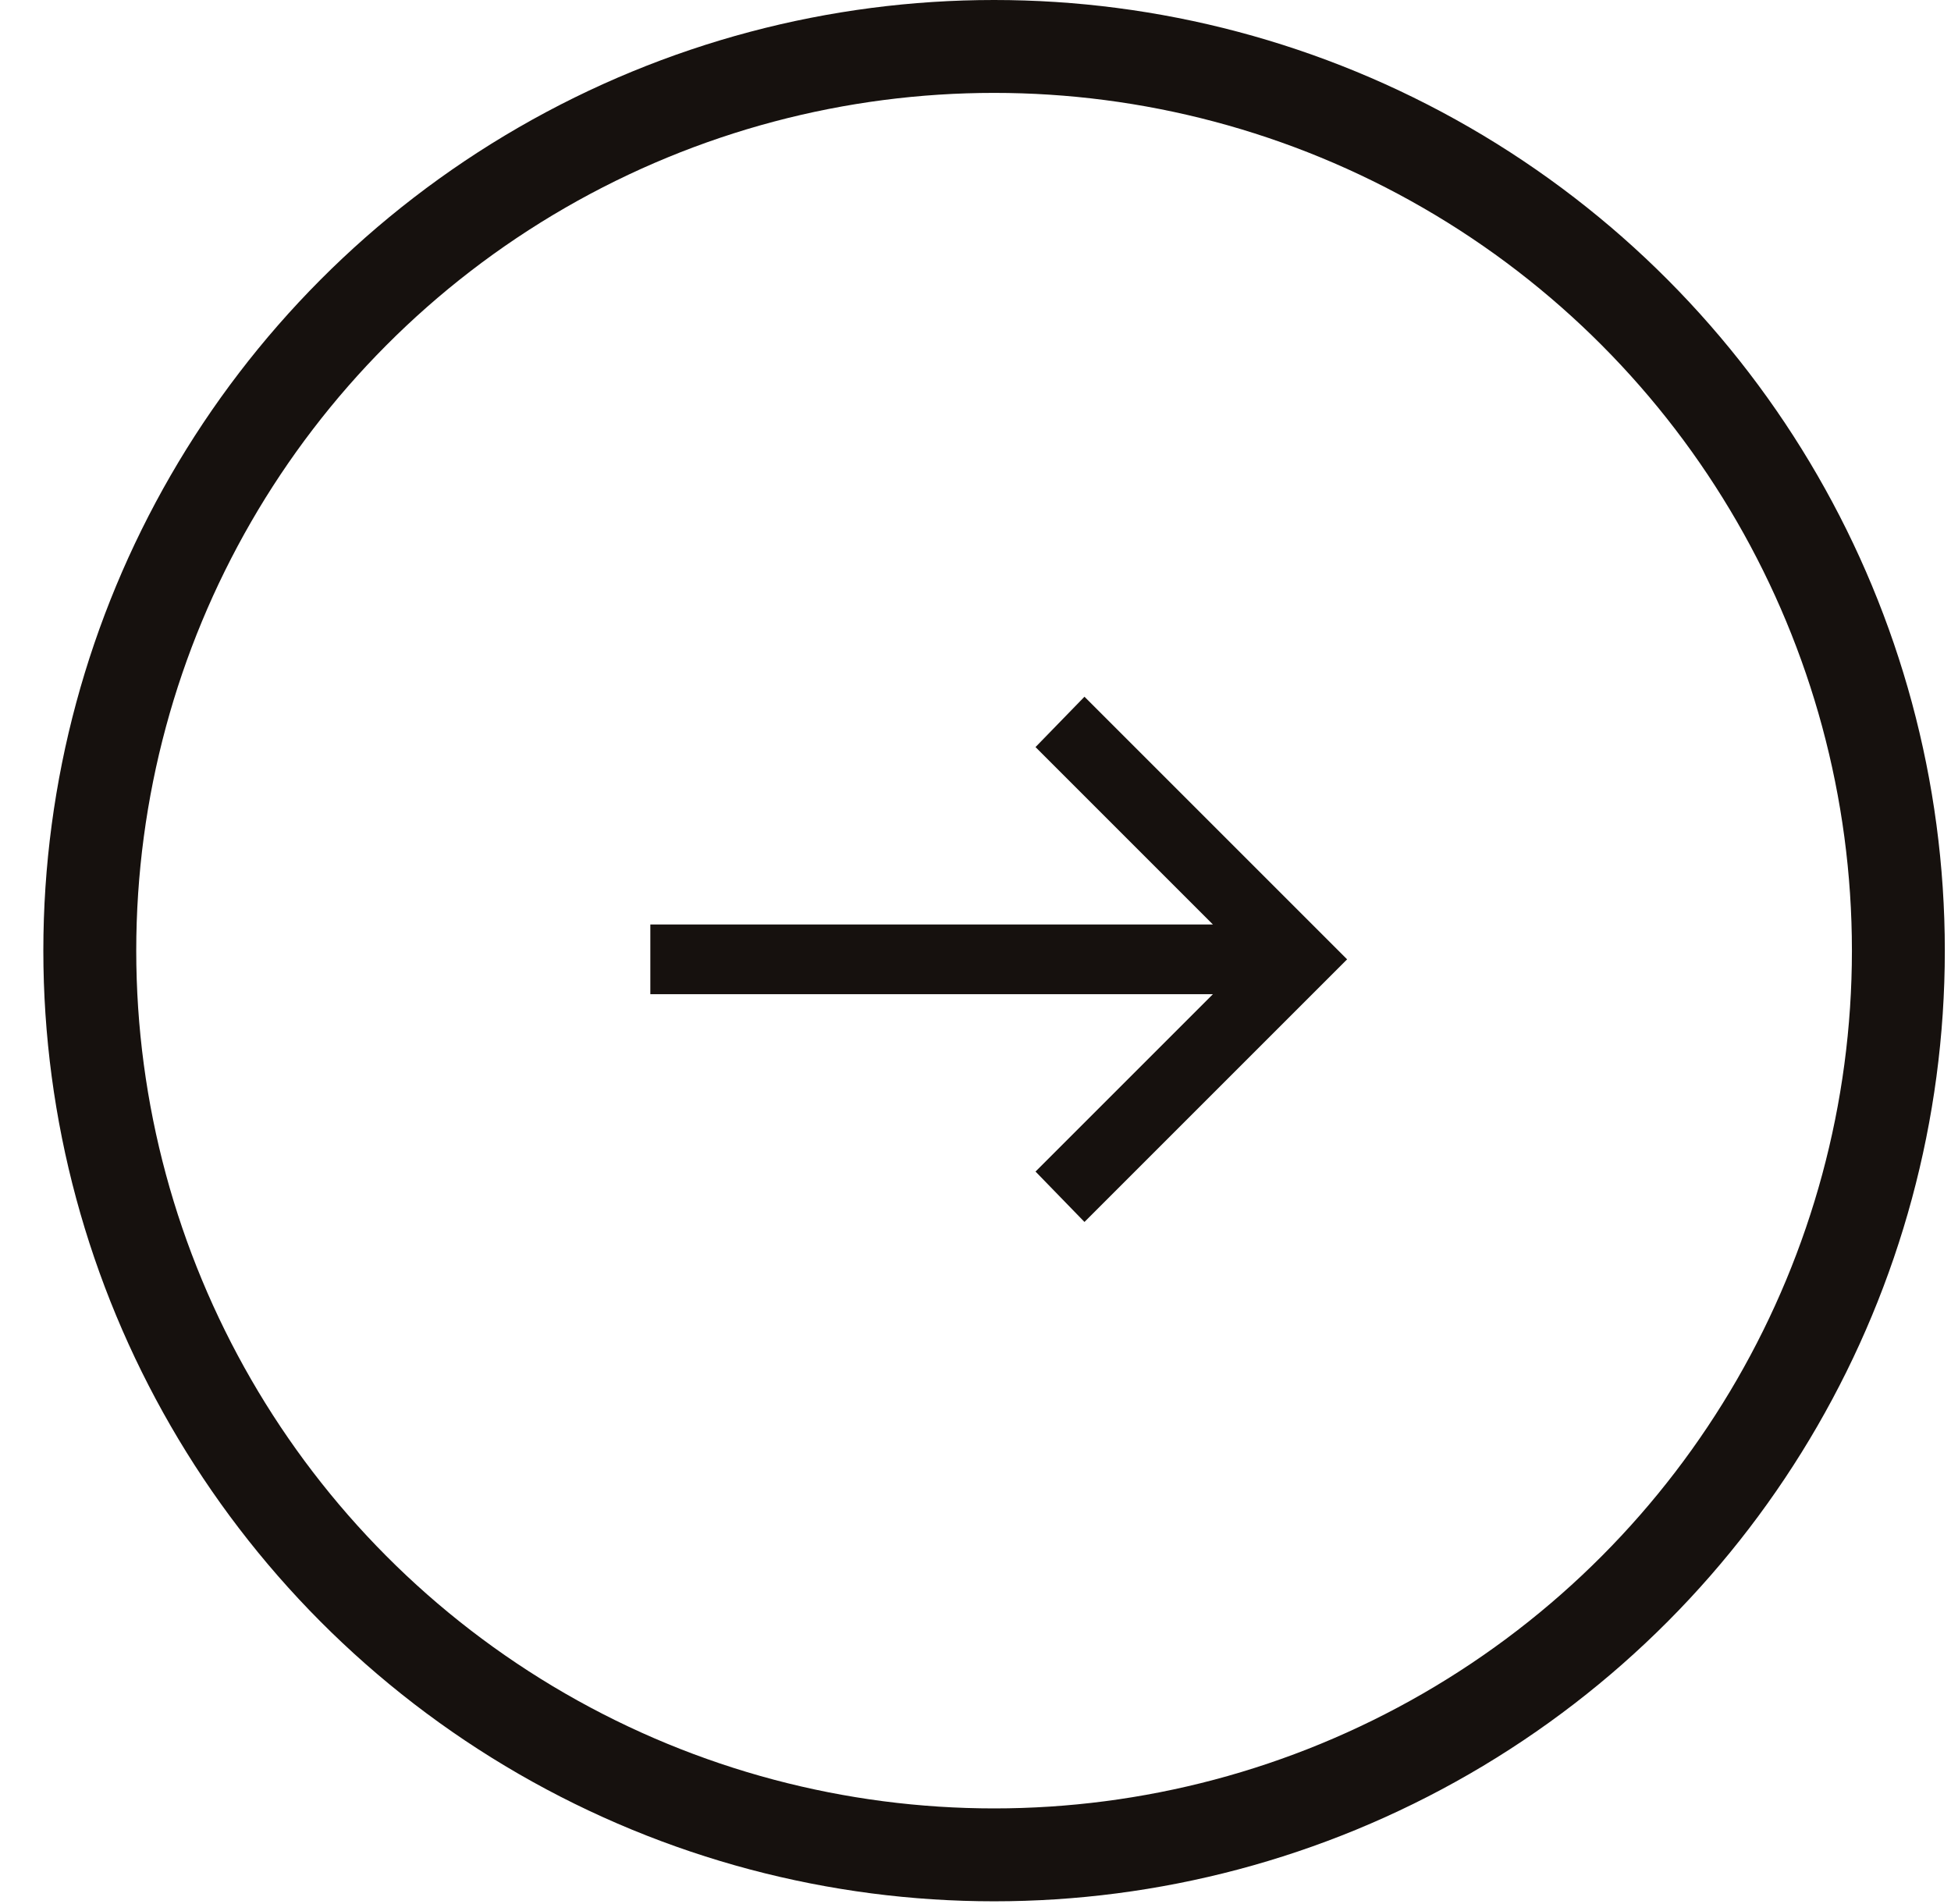<svg width="42" height="41" viewBox="0 0 42 41" fill="none" xmlns="http://www.w3.org/2000/svg">
<circle cx="21.4" cy="20.467" r="19.467" stroke="#16110E" stroke-width="2"/>
<path d="M23.346 26.308L22.292 25.223L26.111 21.404H14V19.904H26.111L22.292 16.084L23.346 15L29 20.654L23.346 26.308Z" fill="#16110E"/>
</svg>
